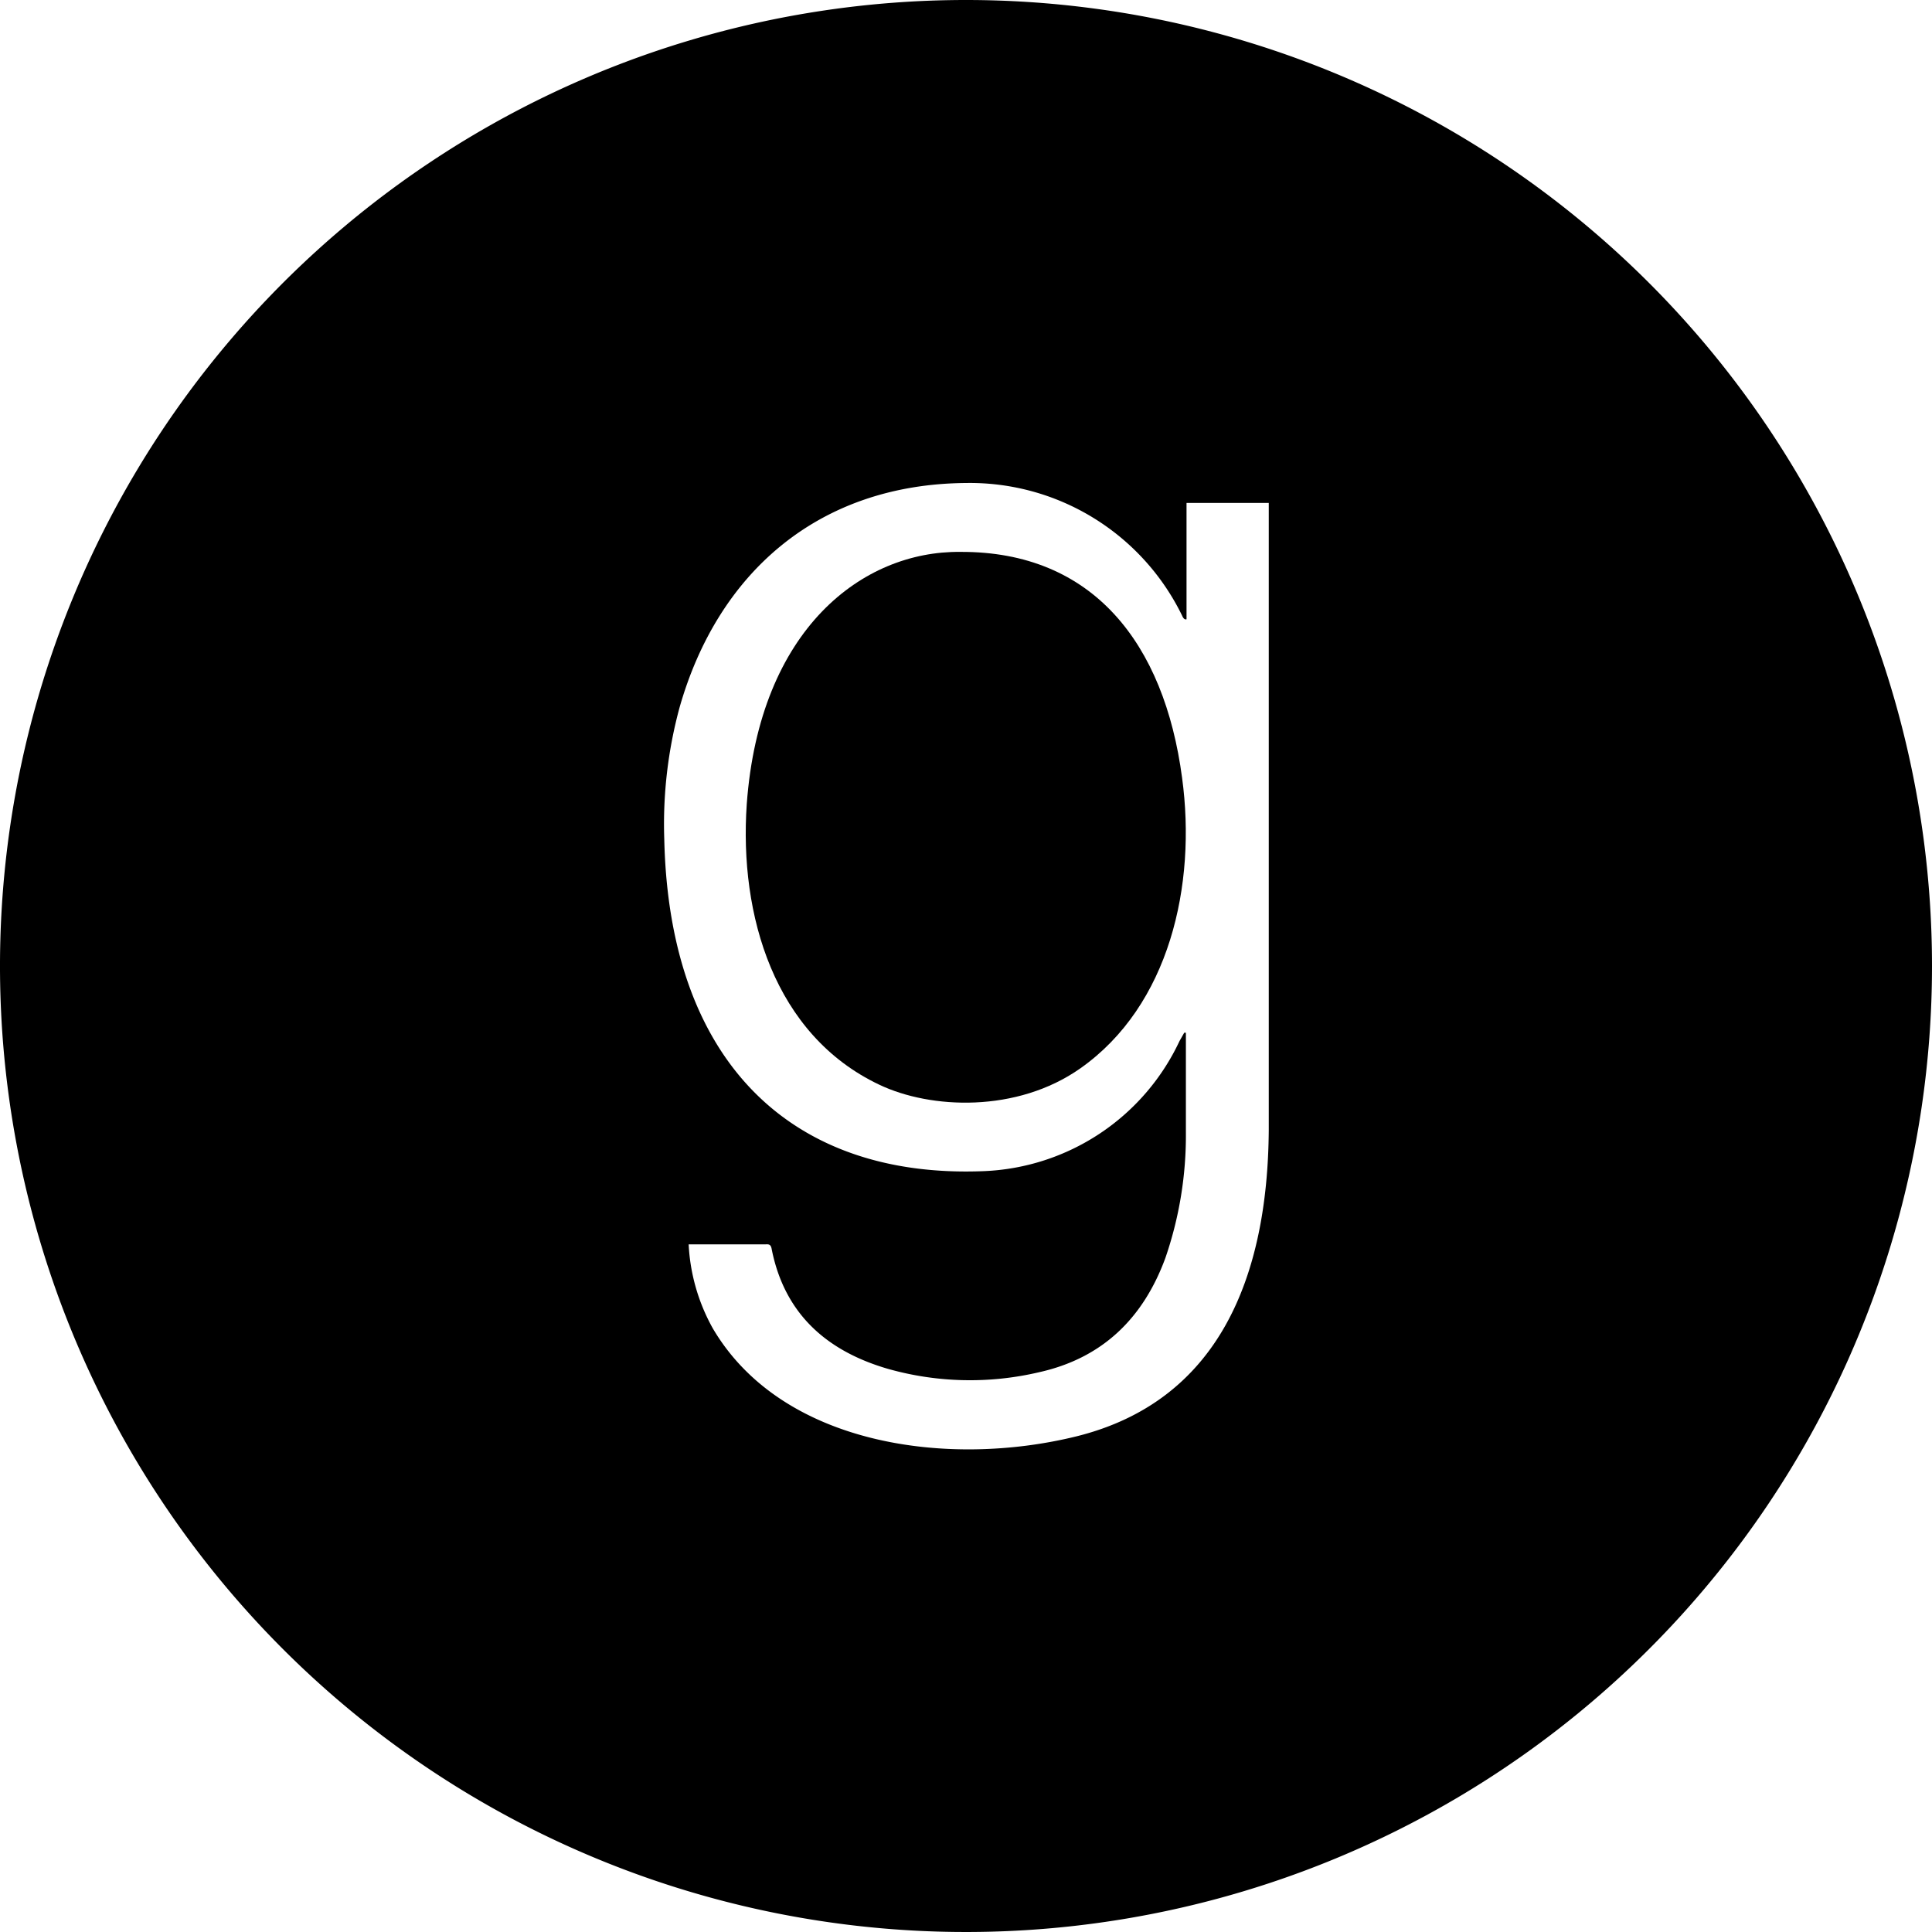 <svg height="512" viewBox="0 0 152 152" width="512" xmlns="http://www.w3.org/2000/svg"><g id="Layer_2" data-name="Layer 2"><g id="_69.goodreads" data-name="69.goodreads"><path d="m93 61.19c1.15 8.46-1 17.93-8 22.86-5 3.52-11.79 3.21-15.82 1.29-8.27-3.92-11.03-13.34-10.43-22.06 1-13.82 9.13-19.94 16.8-19.86 10.45-.05 16.05 7.21 17.45 17.77z"/><path d="m76 0a76 76 0 1 0 76 76 76 76 0 0 0 -76-76zm8.71 113c-10.15 2.51-23.22.71-28.63-8.49a15.08 15.08 0 0 1 -1.9-6.61h.41 5.58c.23 0 .45-.06.53.31 1 5.18 4.38 8.1 9.18 9.49a23.75 23.75 0 0 0 11.87.26c4.94-1.1 8.18-4.2 9.94-9a29.6 29.6 0 0 0 1.61-9.87c0-.86 0-7 0-7.84h-.13l-.37.65a17.8 17.8 0 0 1 -15.42 10.24c-15 .6-24.74-8.46-25.12-26.16a35 35 0 0 1 1.21-10.34c3.01-10.56 10.89-17.55 22.53-17.64a18.58 18.58 0 0 1 17 10.43c.07.17.19.35.35.29v-9.15h6.47v49.32c-.08 11.65-3.97 21.33-15.11 24.11z"/></g></g></svg>